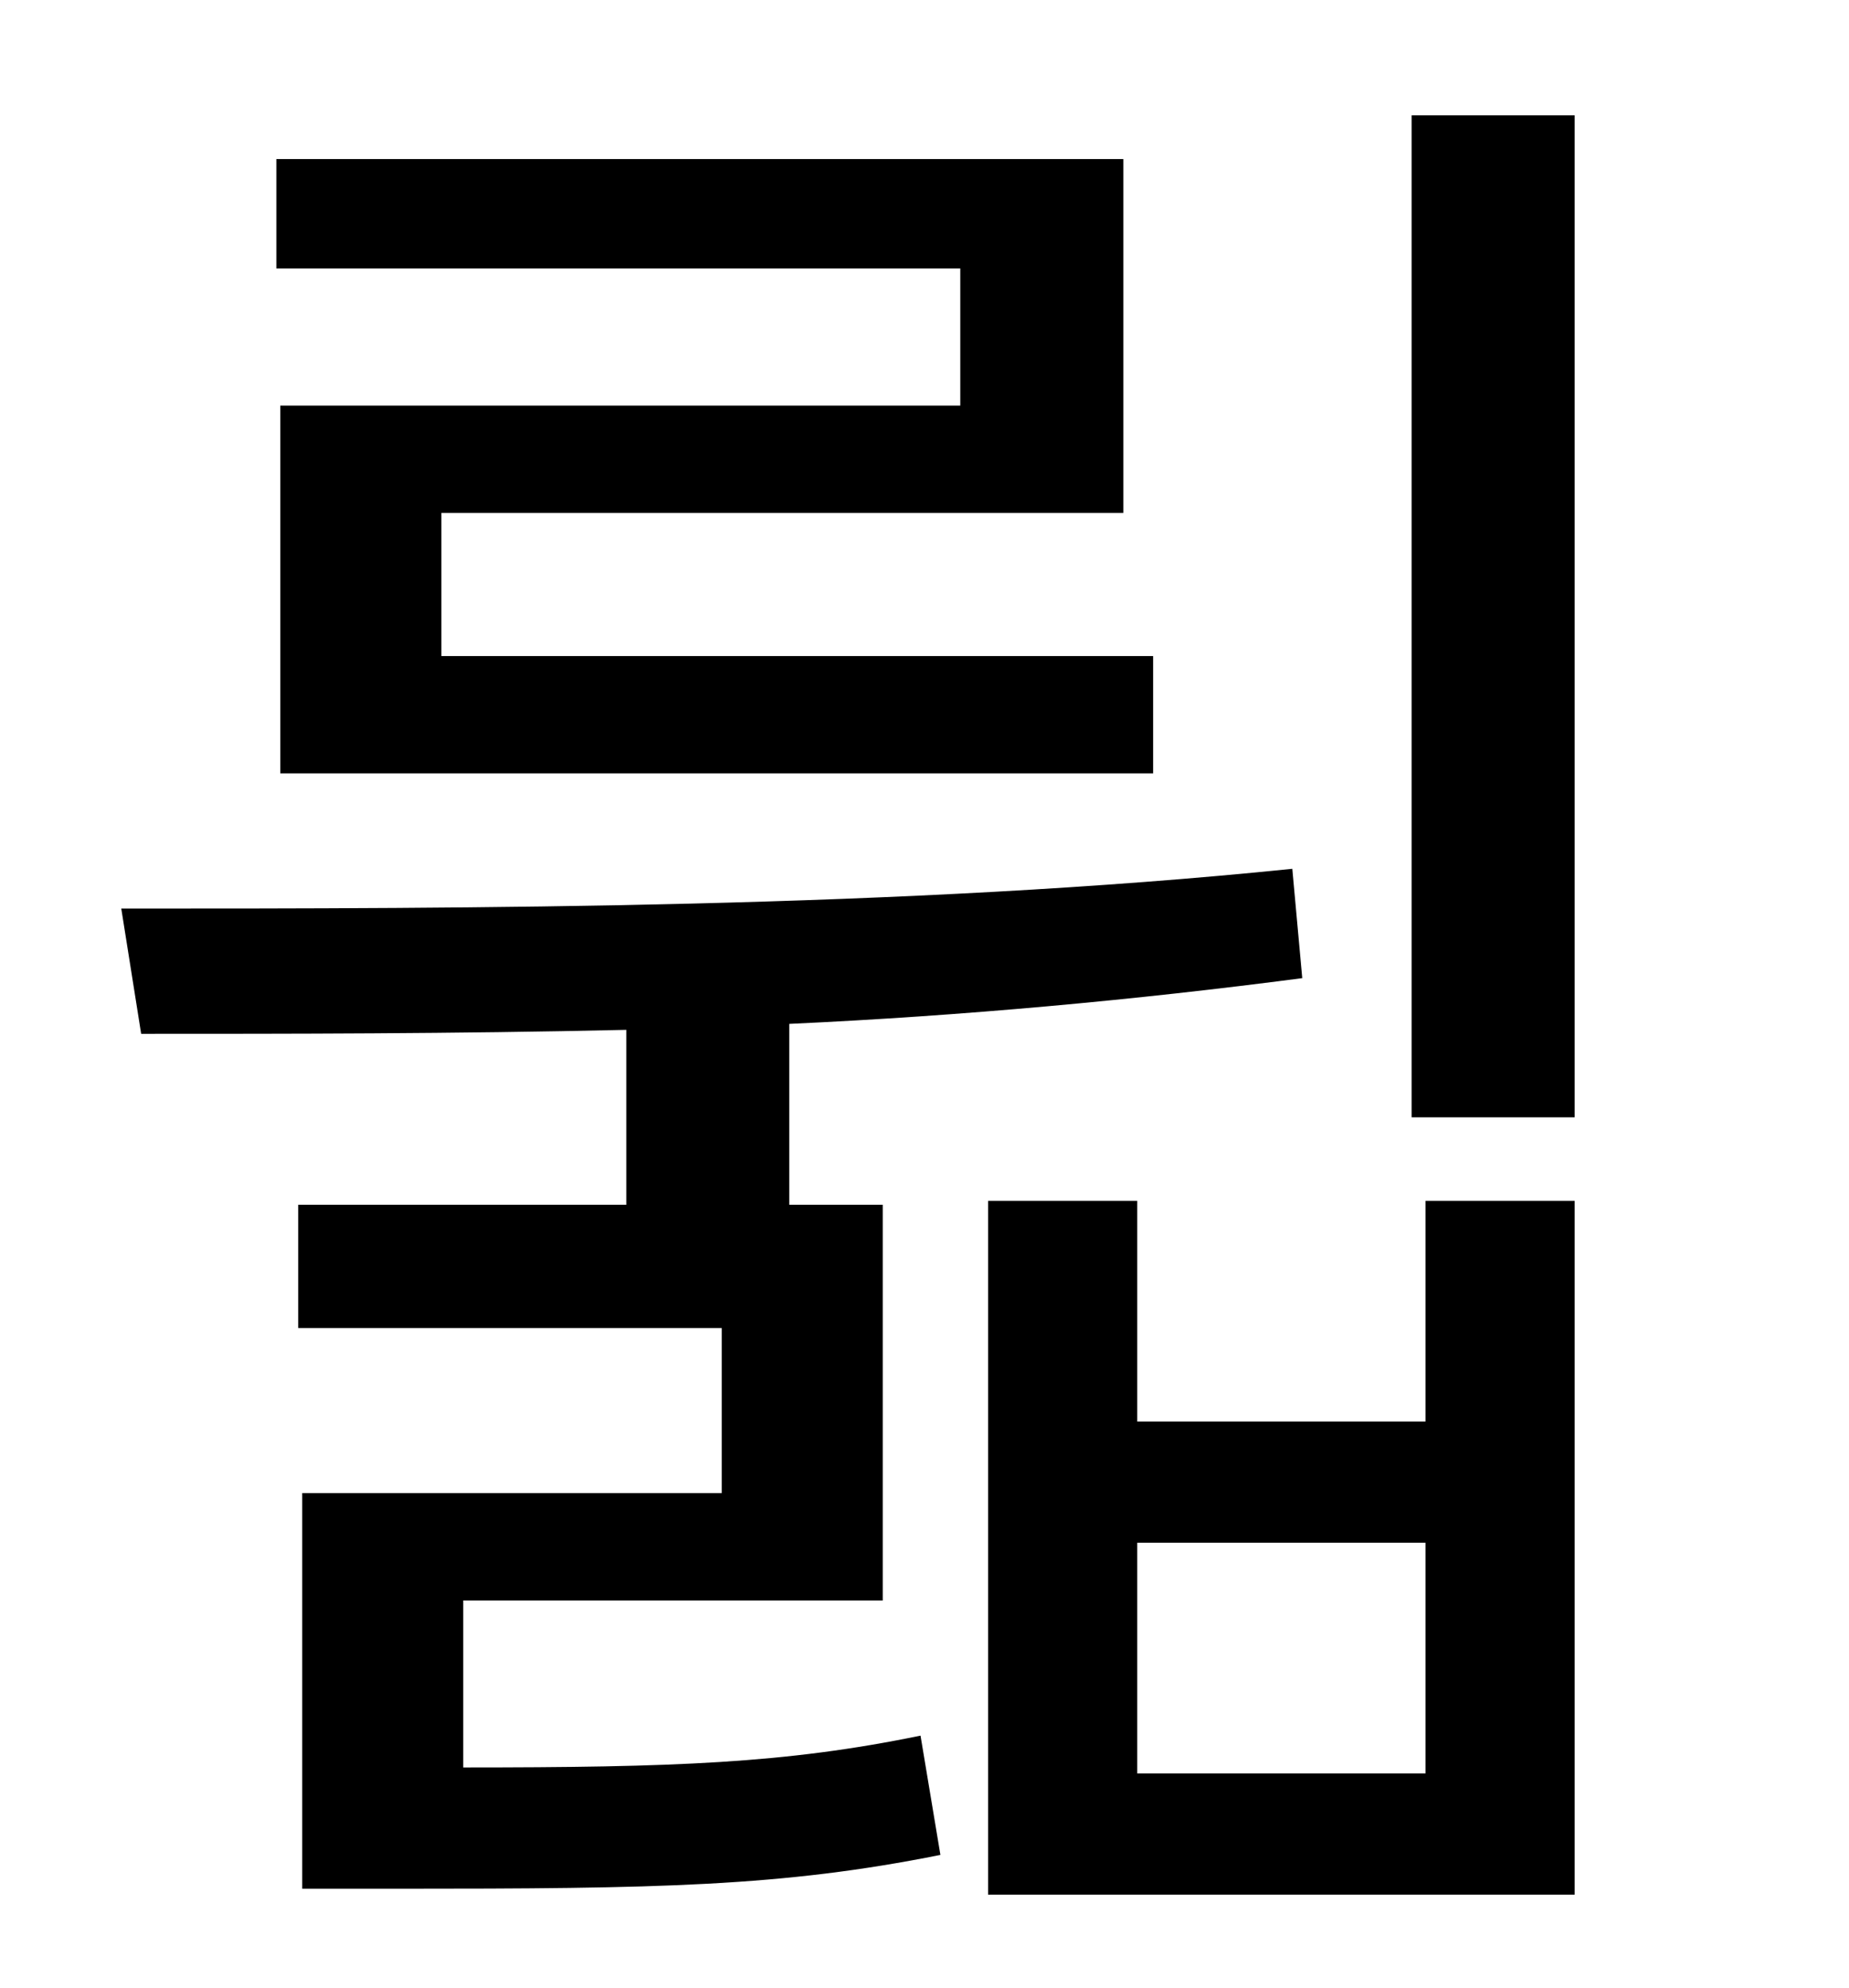 <?xml version="1.0" standalone="no"?>
<!DOCTYPE svg PUBLIC "-//W3C//DTD SVG 1.1//EN" "http://www.w3.org/Graphics/SVG/1.1/DTD/svg11.dtd" >
<svg xmlns="http://www.w3.org/2000/svg" xmlns:xlink="http://www.w3.org/1999/xlink" version="1.1" viewBox="-10 0 930 1000">
   <path fill="currentColor"
d="M473 204v-69h-344v-55h426v178h-343v72h358v59h-439v-185h342zM223 805v84c106 0 162 -2 230 -16l10 60c-80 16 -142 17 -273 17h-48v-199h211v-83h-213v-62h165v-88c-87 2 -170 2 -244 2l-10 -63c174 0 394 0 589 -20l5 55c-84 11 -171 19 -258 23v91h47v199h-211z
M707 892v-116h-145v116h145zM707 715v-111h75v349h-295v-349h75v111h145zM700 58h82v504h-82v-504z" />
</svg>

